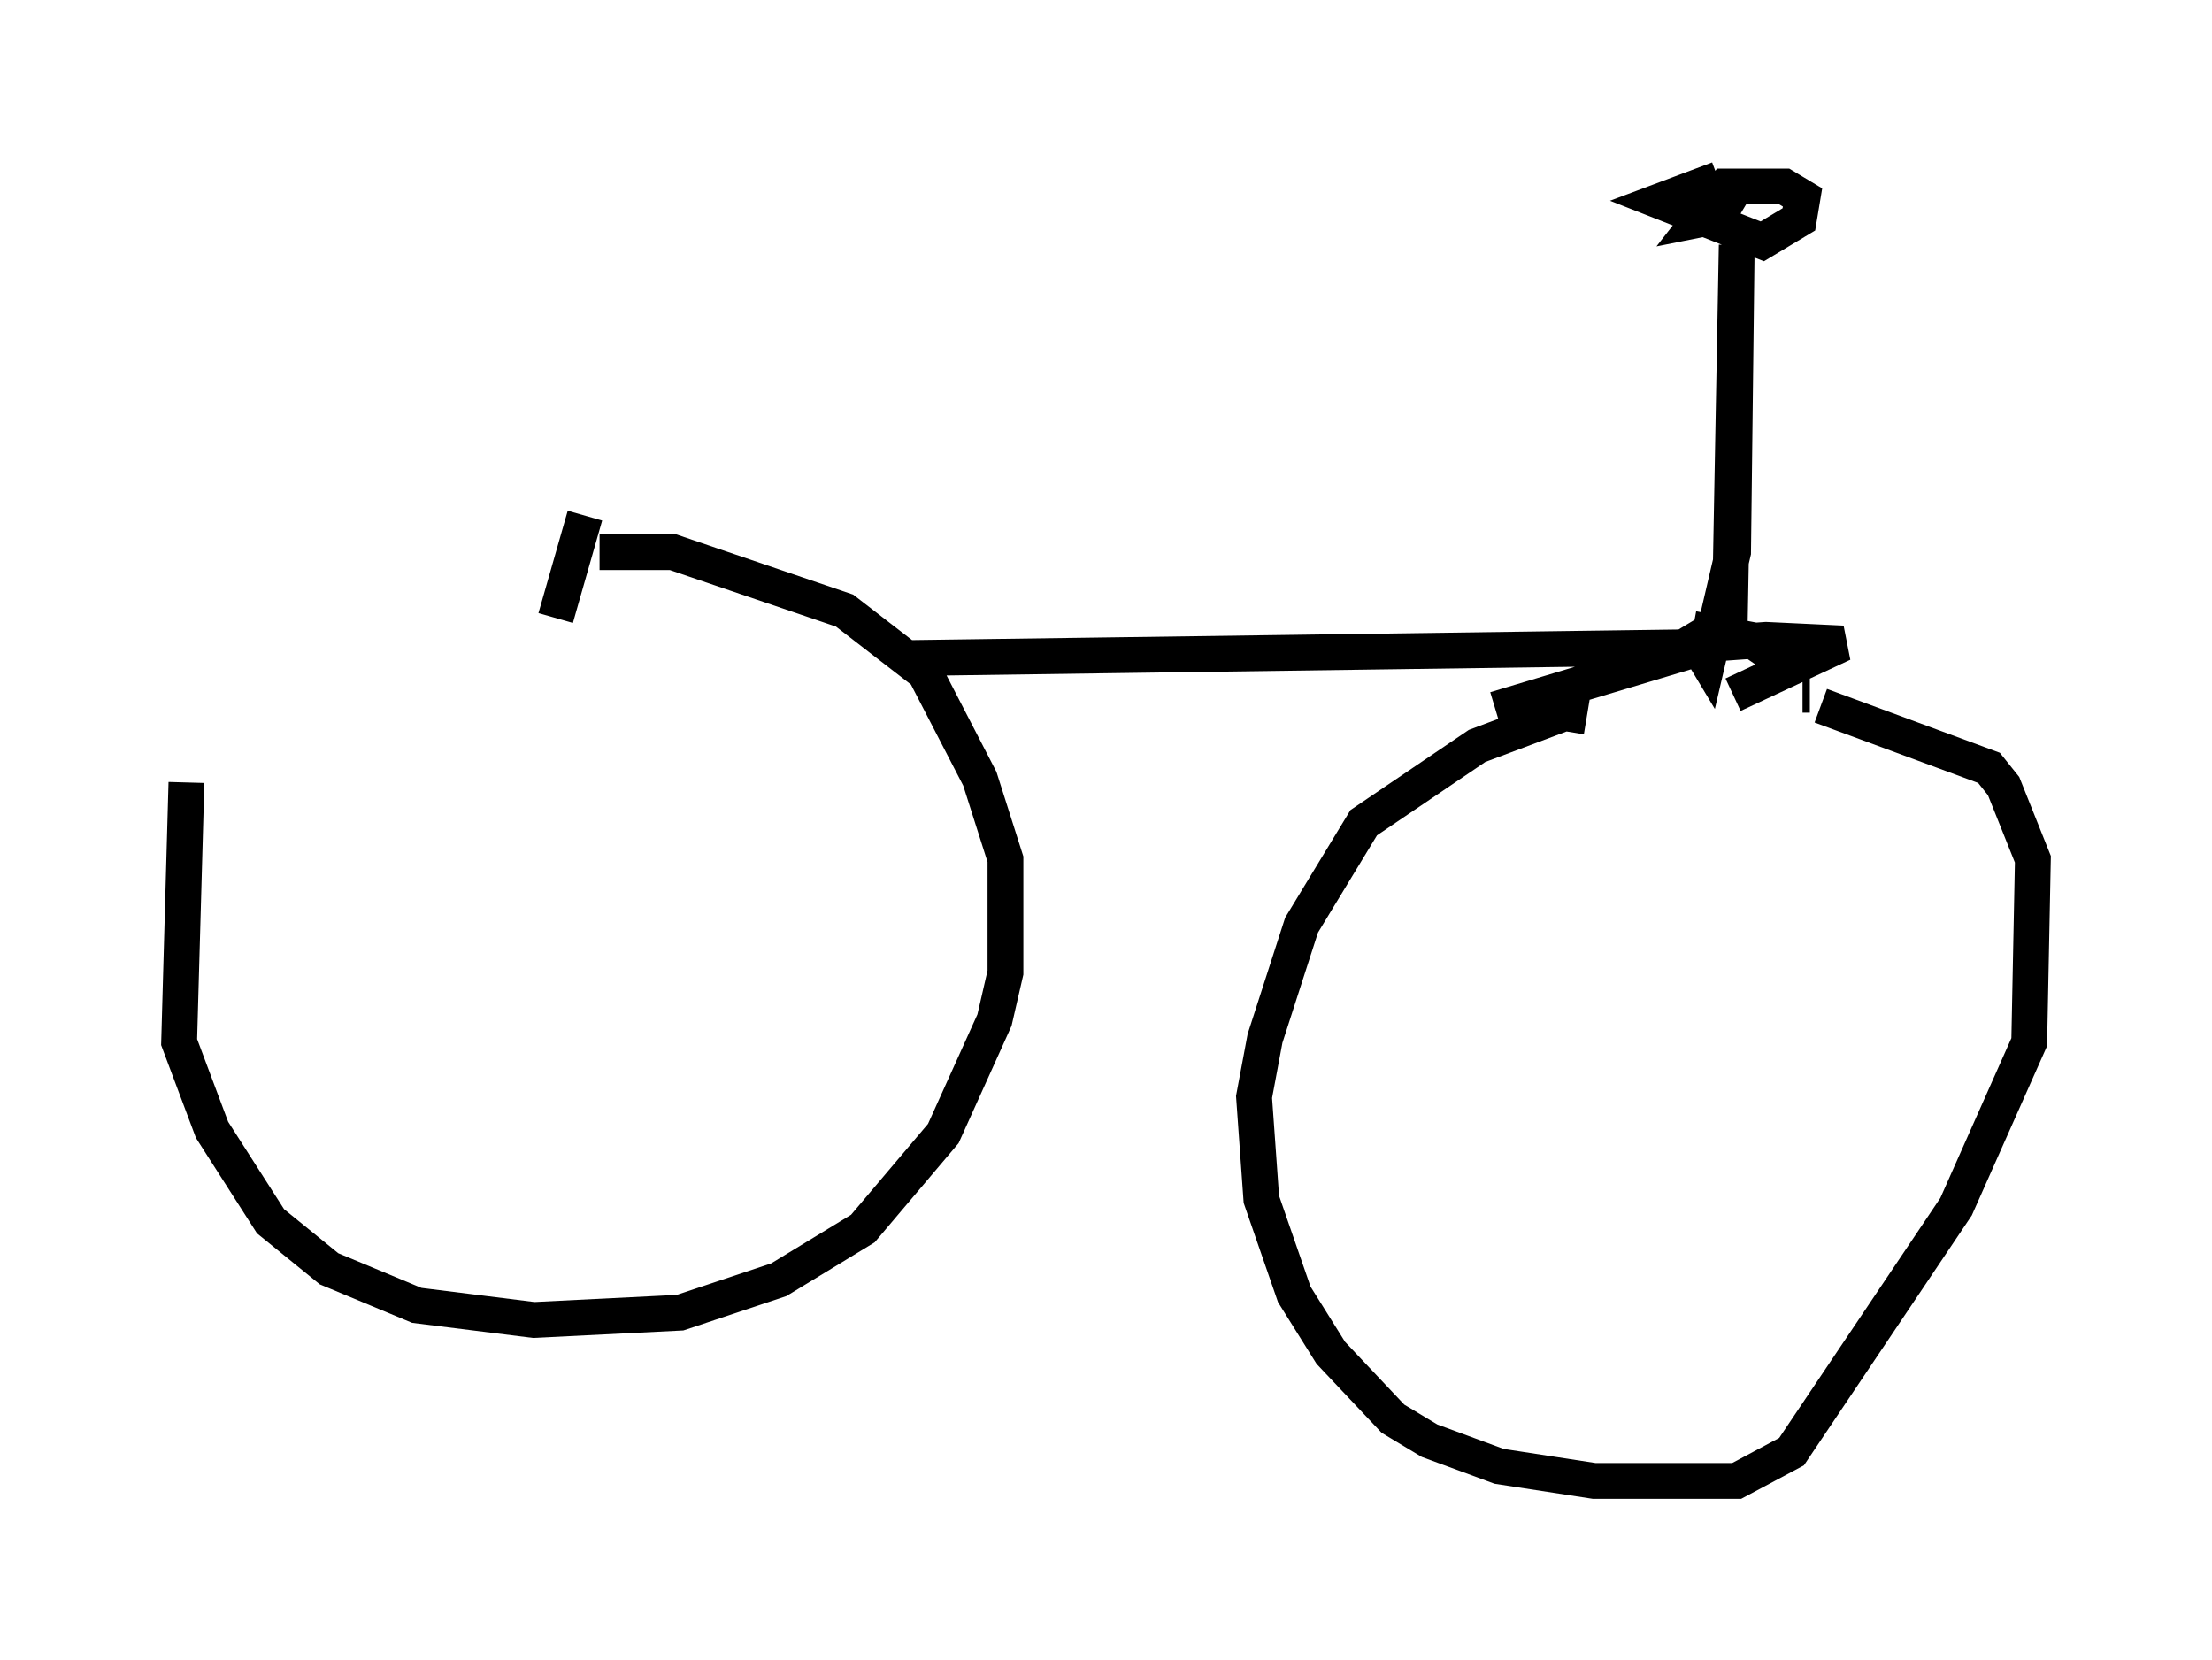 <?xml version="1.0" encoding="utf-8" ?>
<svg baseProfile="full" height="46.342" version="1.1" width="61.757" xmlns="http://www.w3.org/2000/svg" xmlns:ev="http://www.w3.org/2001/xml-events" xmlns:xlink="http://www.w3.org/1999/xlink"><defs /><rect fill="white" height="46.342" width="61.757" x="0" y="0" /><path d="M16.536, 16.127 m-11.331, 5.717 l-0.204, 7.248 0.919, 2.45 l1.633, 2.552 1.633, 1.327 l2.45, 1.021 3.267, 0.408 l4.083, -0.204 2.756, -0.919 l2.348, -1.429 2.246, -2.654 l1.429, -3.165 0.306, -1.327 l0.0, -3.165 -0.715, -2.246 l-1.531, -2.96 -2.246, -1.735 l-4.798, -1.633 -2.042, 0.0 m31.646, 3.981 l3.063, -1.429 -2.144, -0.102 l-1.429, 0.102 -6.125, 1.838 m2.552, 0.204 l-0.613, -0.102 -2.45, 0.919 l-3.165, 2.144 -1.735, 2.858 l-1.021, 3.165 -0.306, 1.633 l0.204, 2.858 0.919, 2.654 l1.021, 1.633 1.735, 1.838 l1.021, 0.613 1.94, 0.715 l2.654, 0.408 3.981, 0.0 l1.531, -0.817 4.594, -6.84 l2.042, -4.594 0.102, -5.104 l-0.817, -2.042 -0.408, -0.51 l-4.696, -1.735 m-0.306, -0.306 l-0.204, 0.0 m-0.102, -0.613 l-1.327, -0.919 -1.633, -0.306 m-22.05, 0.817 l22.05, -0.306 m1.021, -0.204 l0.204, -11.025 -0.102, 8.575 l-0.715, 3.063 -0.613, -1.021 m0.919, -12.454 l-1.633, 0.613 2.858, 1.123 l1.021, -0.613 0.102, -0.613 l-0.51, -0.306 -1.633, 0.0 l-0.715, 0.919 0.51, -0.102 l0.306, -0.51 -0.51, -0.102 l0.408, -0.102 m-32.667, 11.944 l0.817, -2.858 " fill="none" stroke="black" stroke-width="1" /></svg>
